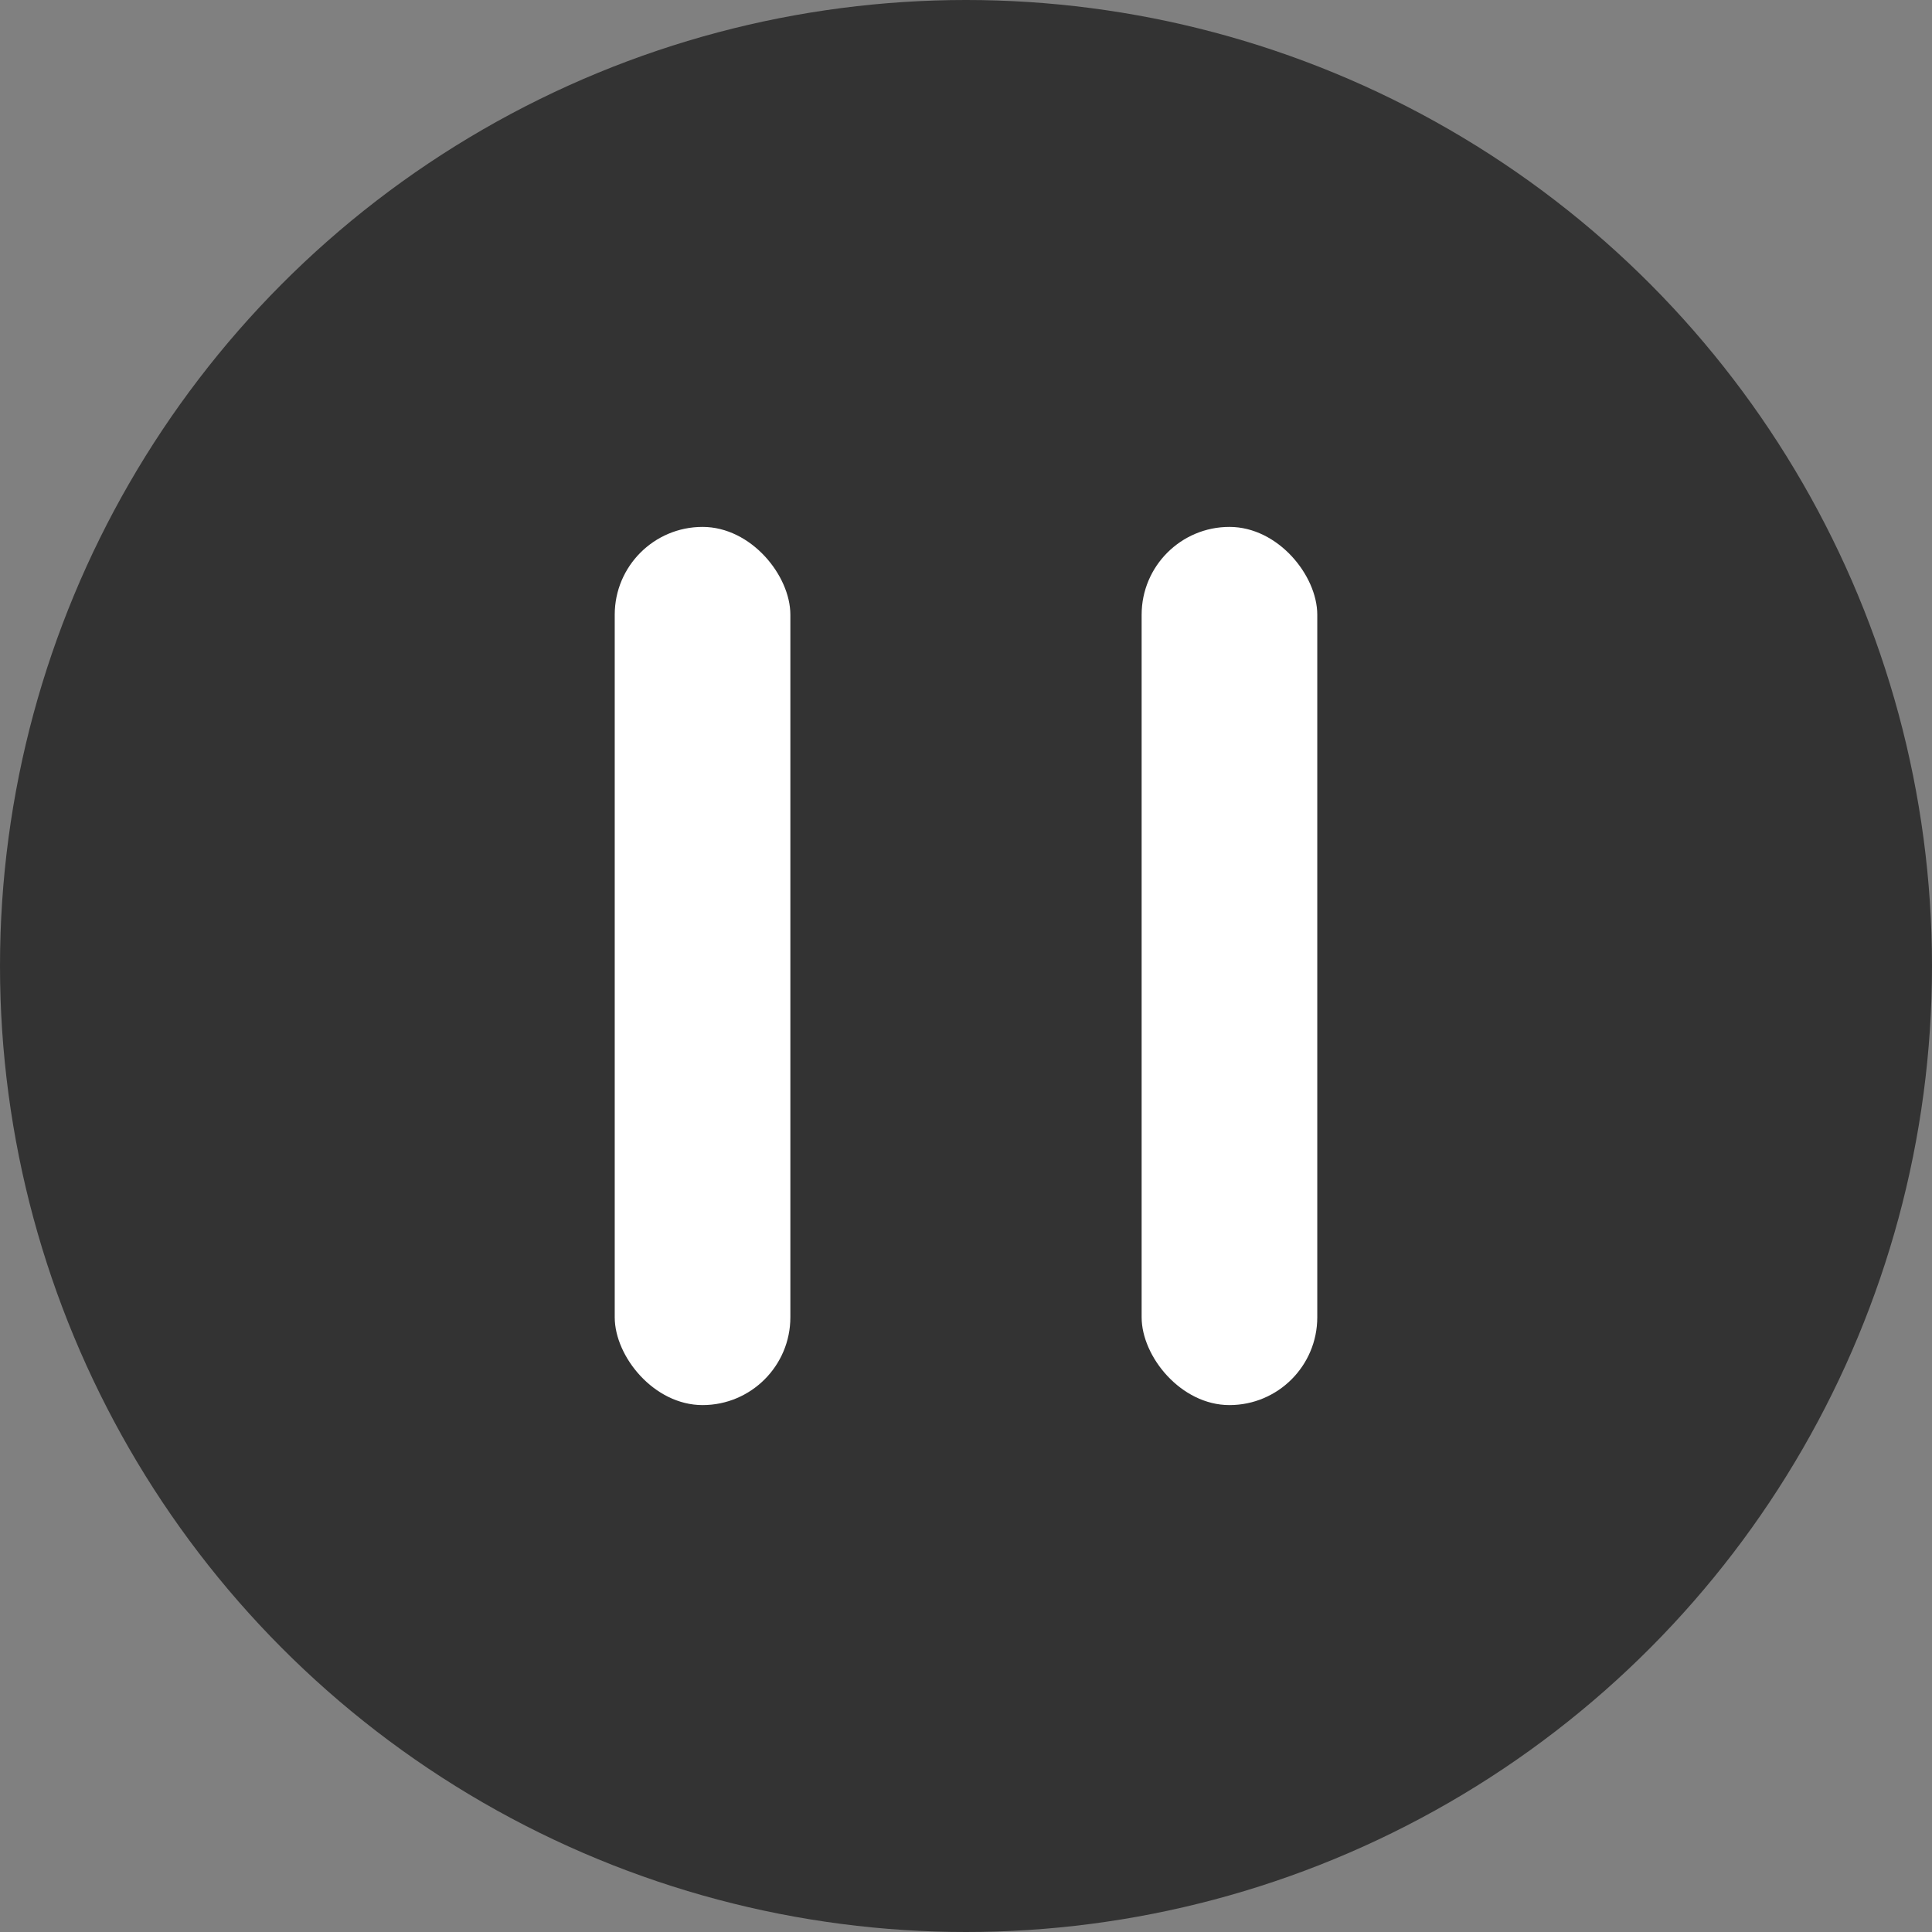 <svg width="22" height="22" viewBox="0 0 22 22" fill="none" xmlns="http://www.w3.org/2000/svg">
<rect x="0" y="0" width="22" height="22" fill="#808080" stroke="none"/>
<circle opacity="0.6" cx="11" cy="11" r="11" fill="black"/>
<rect x="7" y="6" width="2" height="10" rx="1" fill="white"/>
<rect x="13" y="6" width="2" height="10" rx="1" fill="white"/>
</svg>
